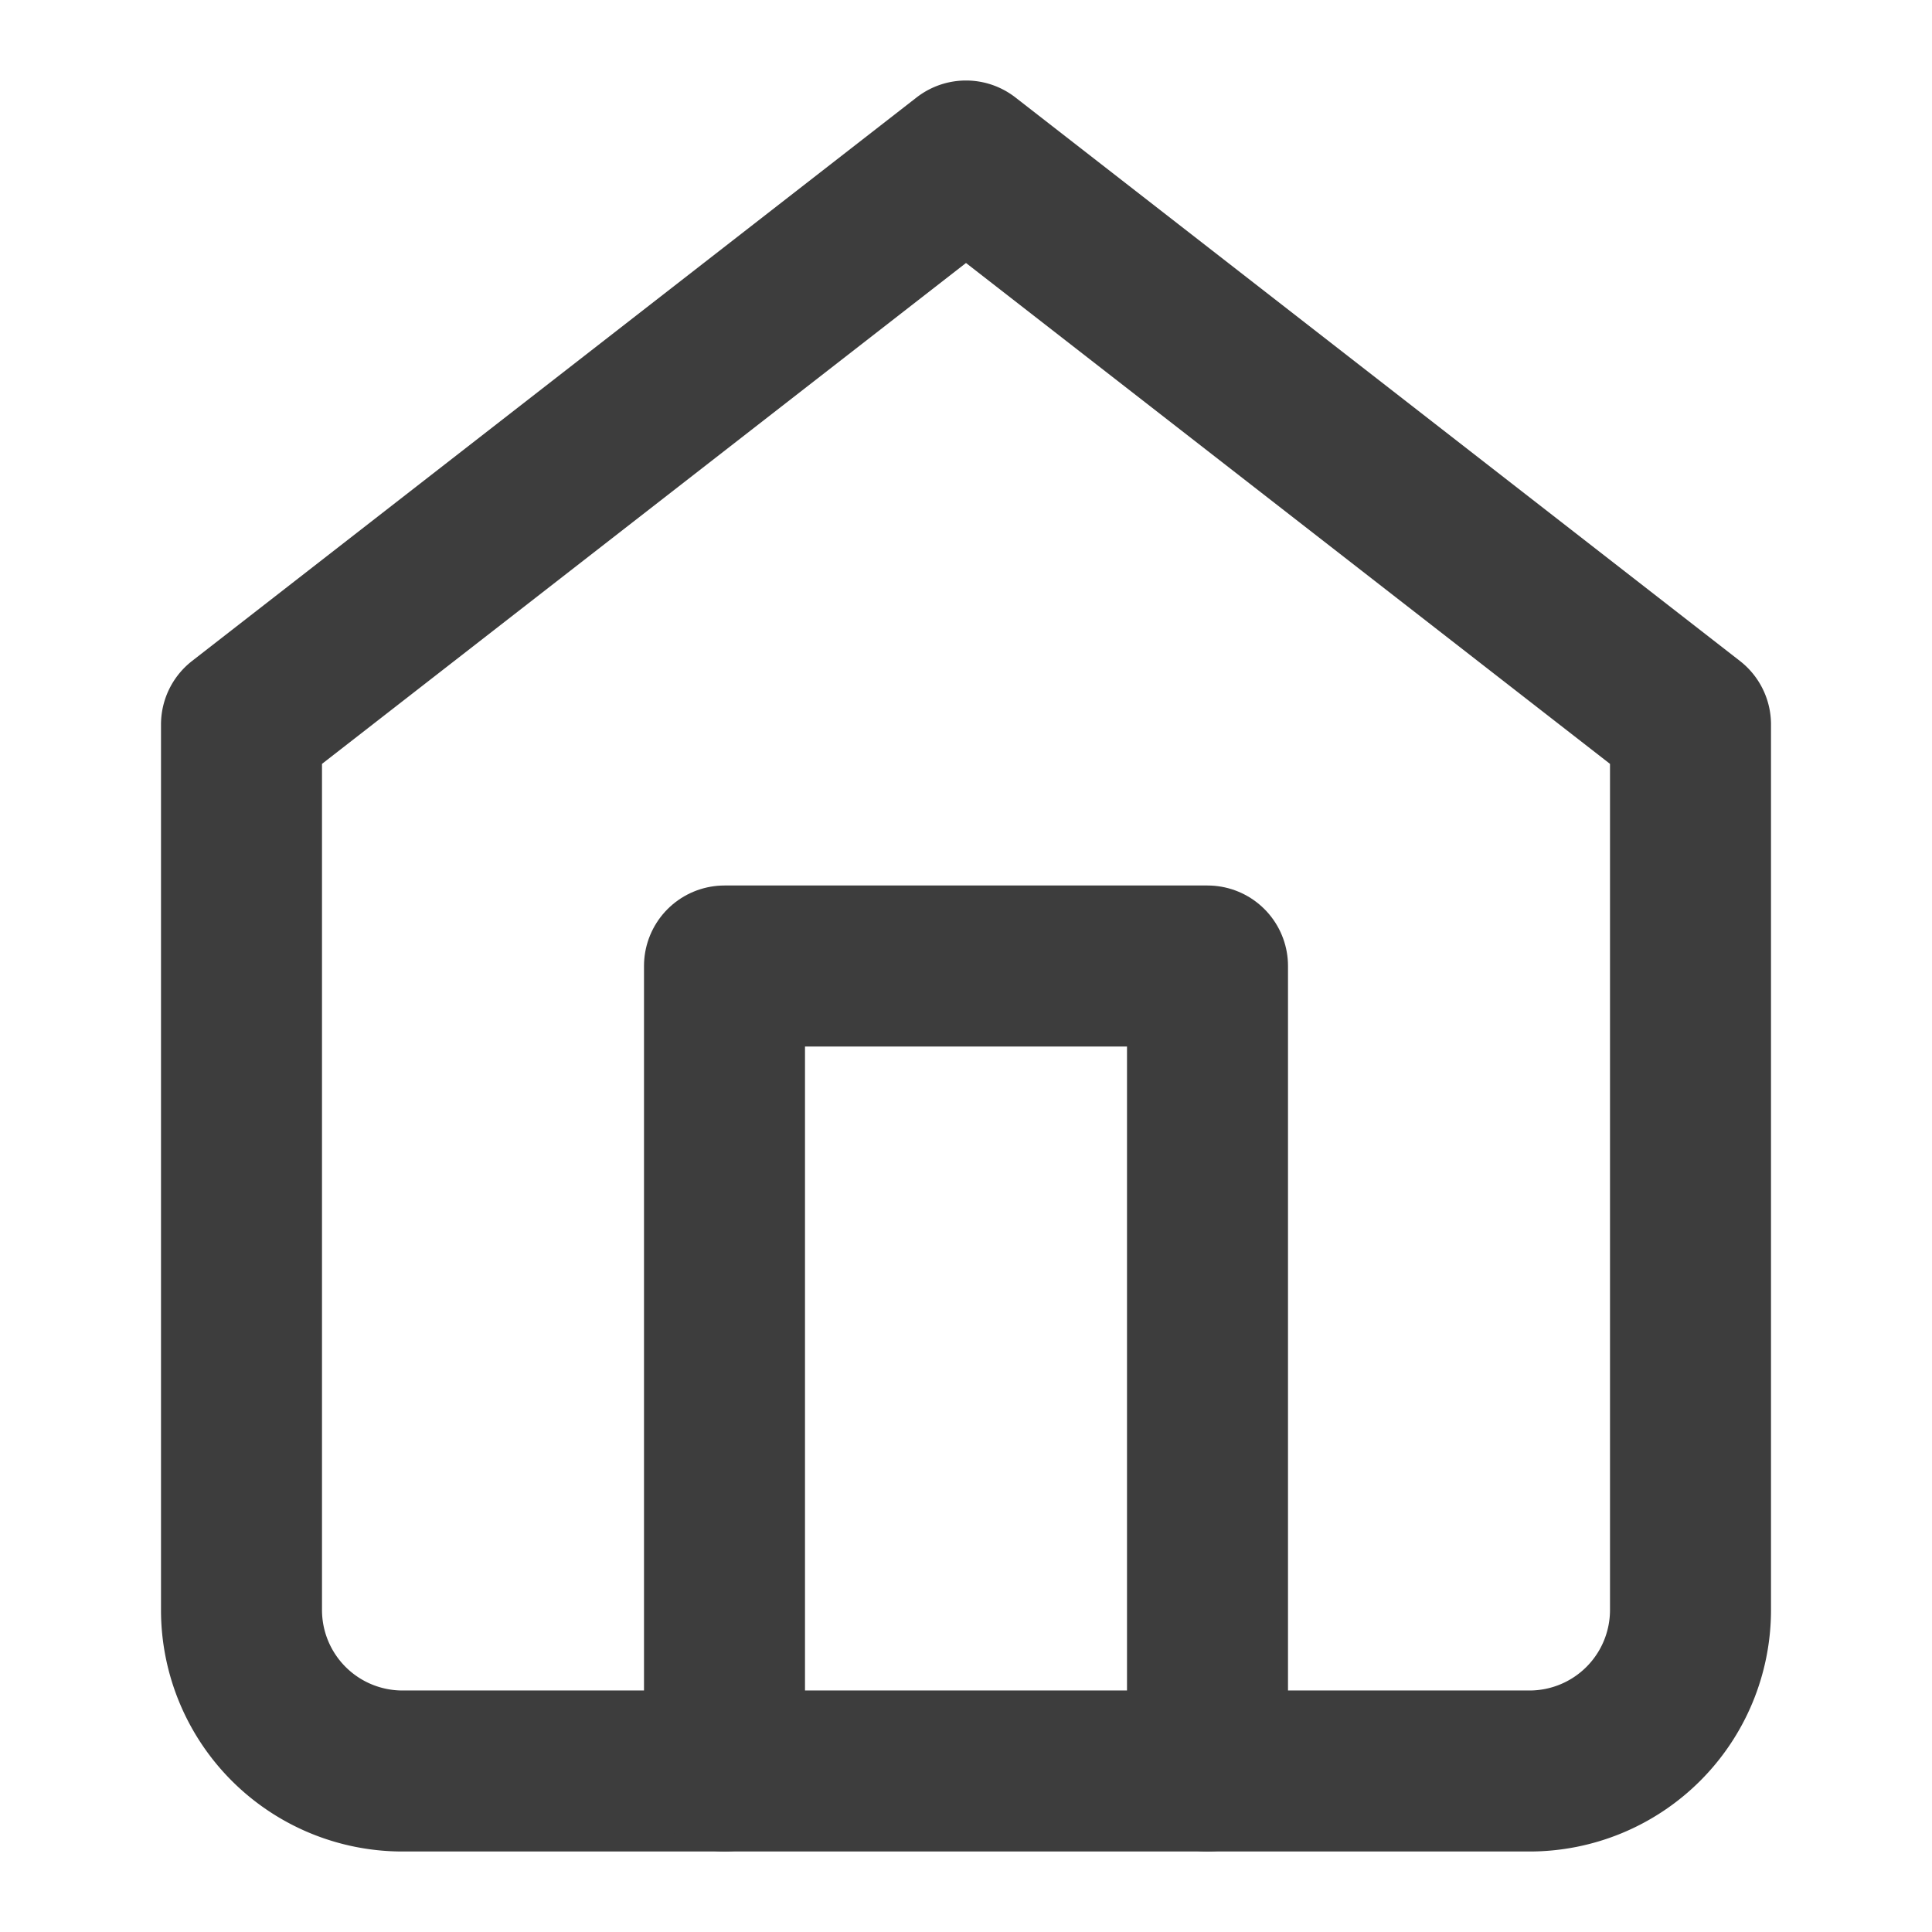 <svg id="Icon" xmlns="http://www.w3.org/2000/svg" width="200" height="200" viewBox="0 0 200 200">
  <rect id="Area" width="200" height="200" fill="#fcfcfc" opacity="0"/>
  <g id="Icon-2" data-name="Icon" transform="translate(1.29 2.499)">
    <path id="Path" d="M25,75l75-58.333L175,75v91.667a16.667,16.667,0,0,1-16.667,16.666H41.667A16.667,16.667,0,0,1,25,166.667Z" transform="translate(-1.29 -2.499)" fill="none" stroke="#3d3d3d" stroke-linecap="round" stroke-linejoin="round" stroke-width="16.667"/>
    <path id="Path-2" data-name="Path" d="M75,183.333V100h50v83.333" transform="translate(-1.29 -2.499)" fill="none" stroke="#3d3d3d" stroke-linecap="round" stroke-linejoin="round" stroke-width="16.667"/>
  </g>
</svg>
